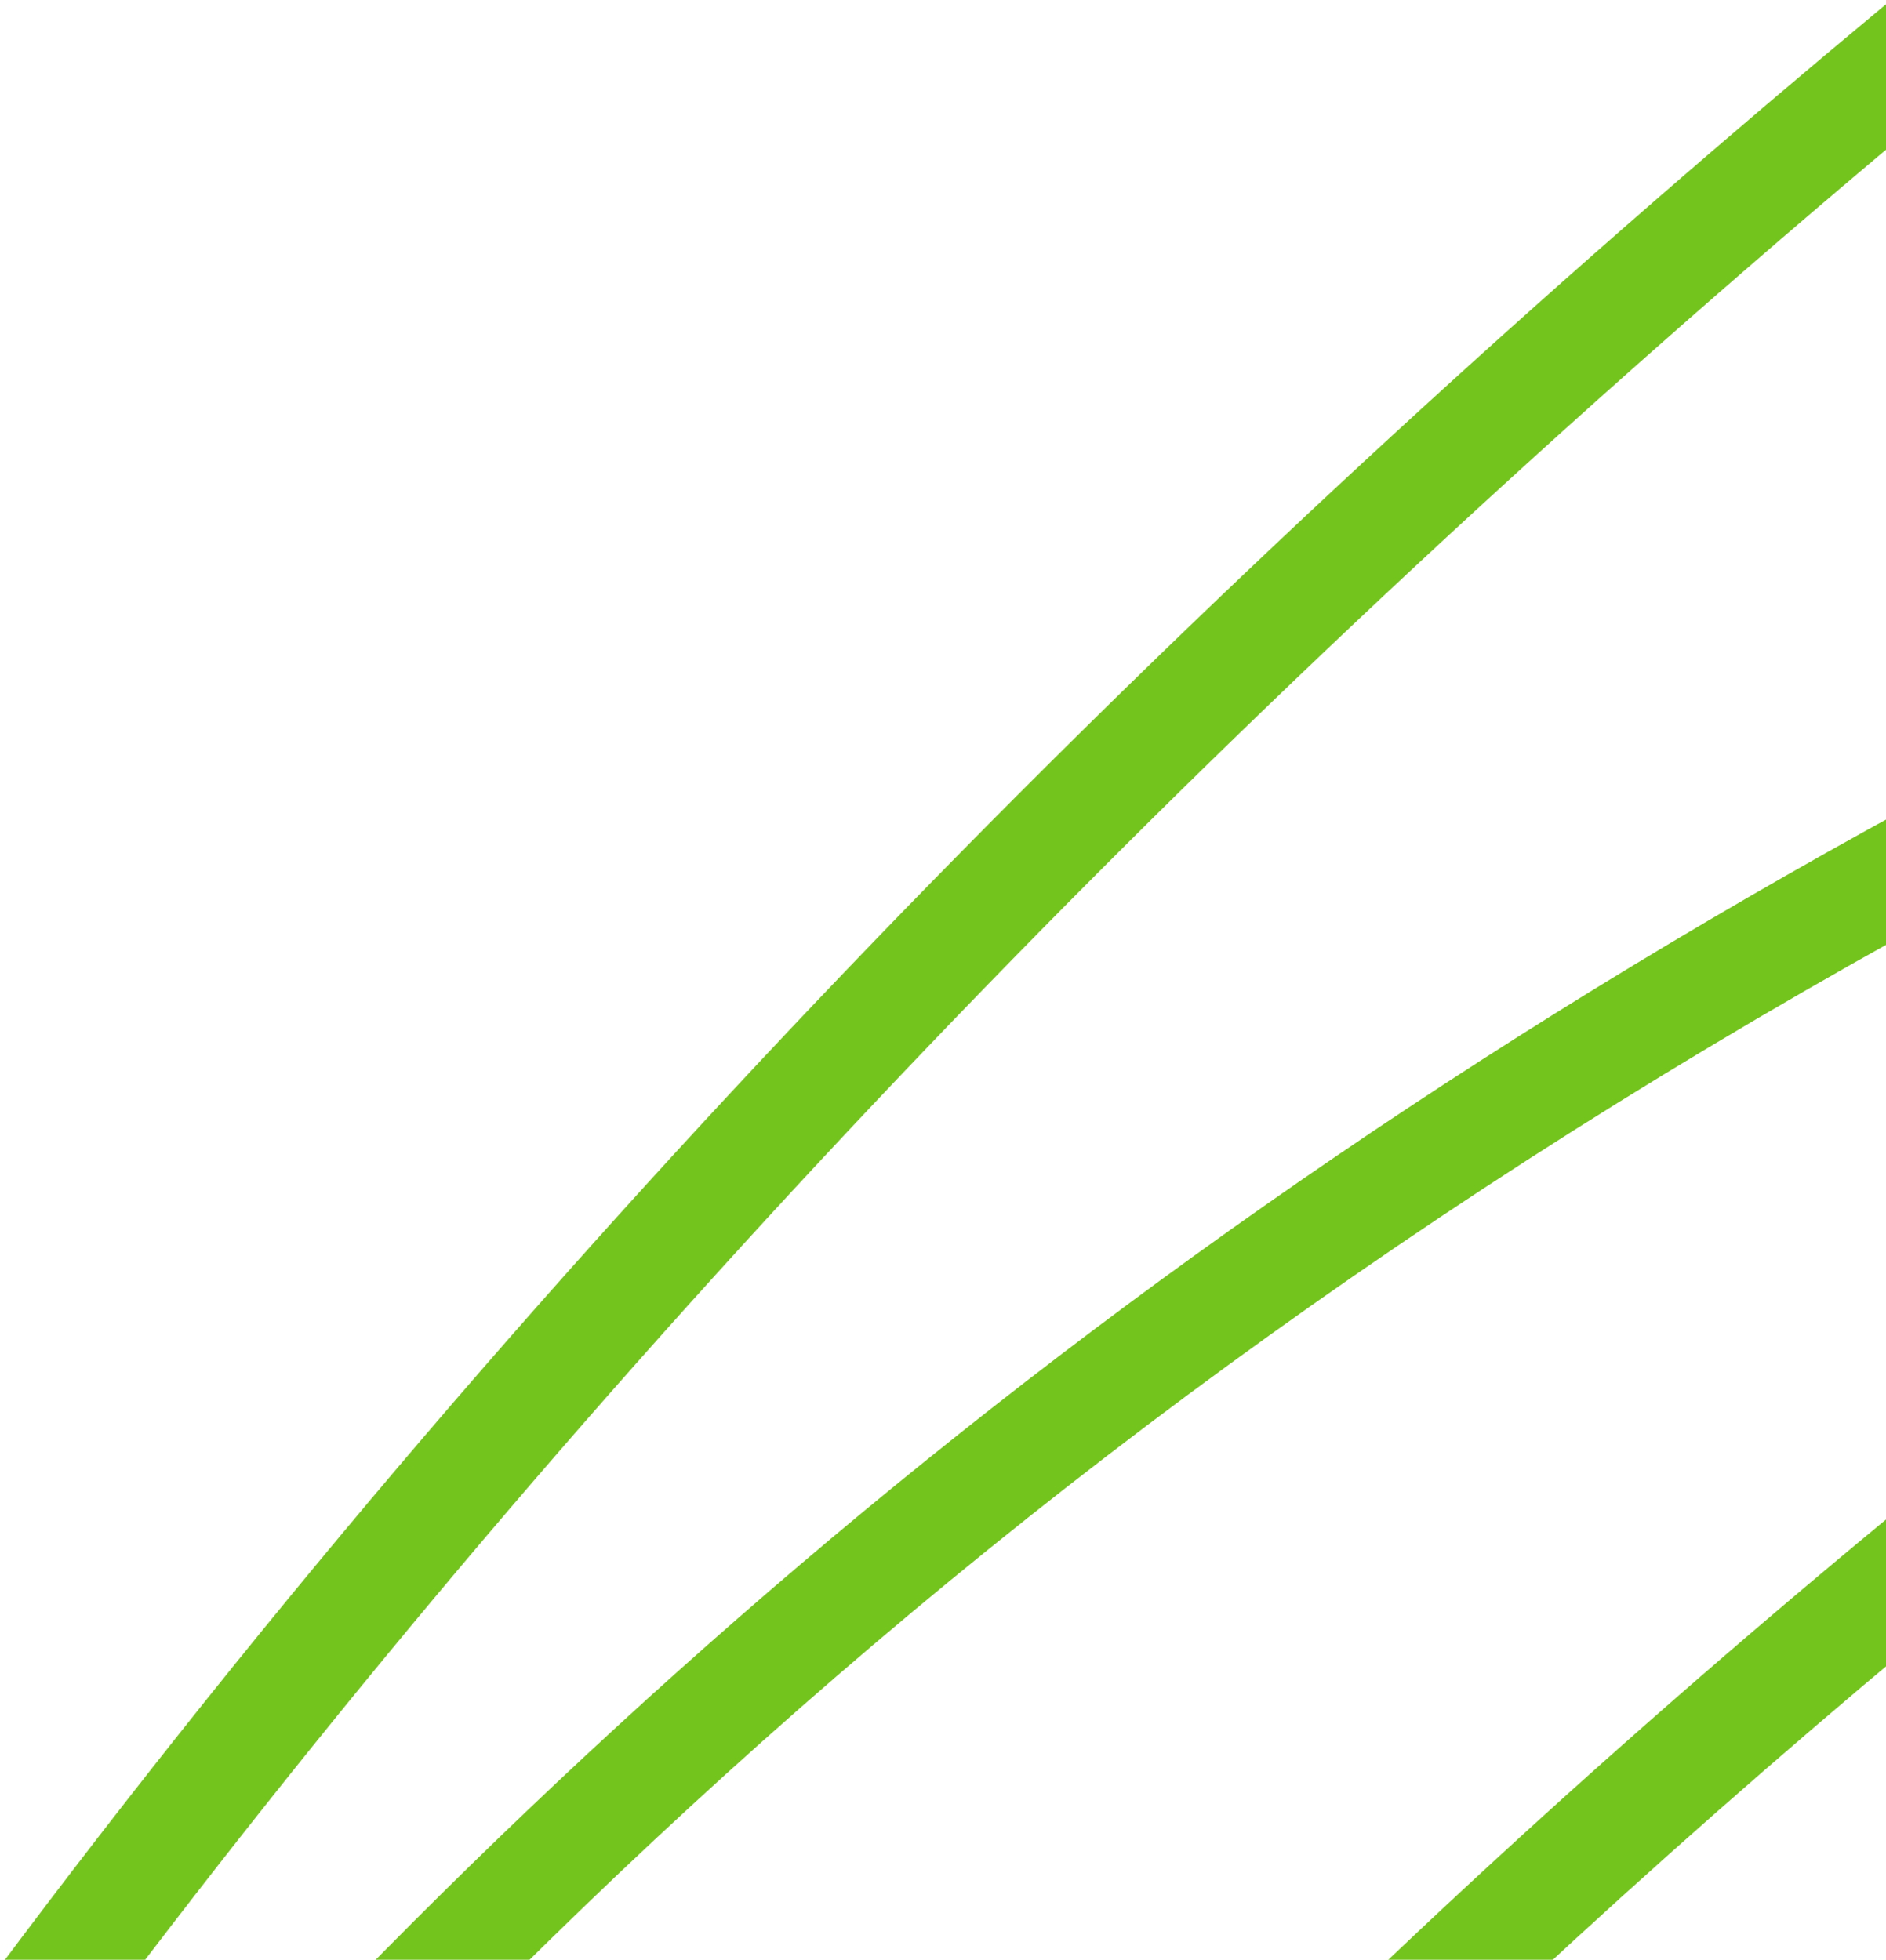 <svg width="128" height="133" viewBox="0 0 128 133" fill="none" xmlns="http://www.w3.org/2000/svg">
<g clip-path="url(#clip0_76_1057)">
<path d="M319.867 -8.197L295.275 75.747C172.875 110.994 84.532 162.381 17.811 238.627C29.132 219.519 42.68 200.69 58.178 182.231C85.275 149.952 118.96 118.6 158.306 89.011C223.914 39.48 289.986 6.366 319.867 -8.197ZM332.116 -22.574C303.07 -7.548 47.506 102.832 -19.216 300.402C48.341 196.516 145.778 126.021 301.493 81.962L332.116 -22.574Z" fill="#74C41E"/>
<path d="M293.697 -101.602L259.919 2.934C90.099 51.816 19.295 126.485 -49.375 226.476C-33.229 195.031 -13.834 164.329 8.53 134.74C41.566 91.145 81.469 49.404 127.218 10.818C196.353 -47.433 261.033 -84.257 293.697 -101.602ZM306.782 -117C268.085 -96.872 -0.007 37.068 -89 300.402C1.106 161.825 58.363 67.956 265.951 9.148L306.782 -117Z" fill="#74C41E"/>
</g>
<defs>
<clipPath id="clip0_76_1057">
<rect width="128" height="133" fill="white"/>
</clipPath>
</defs>
</svg>
